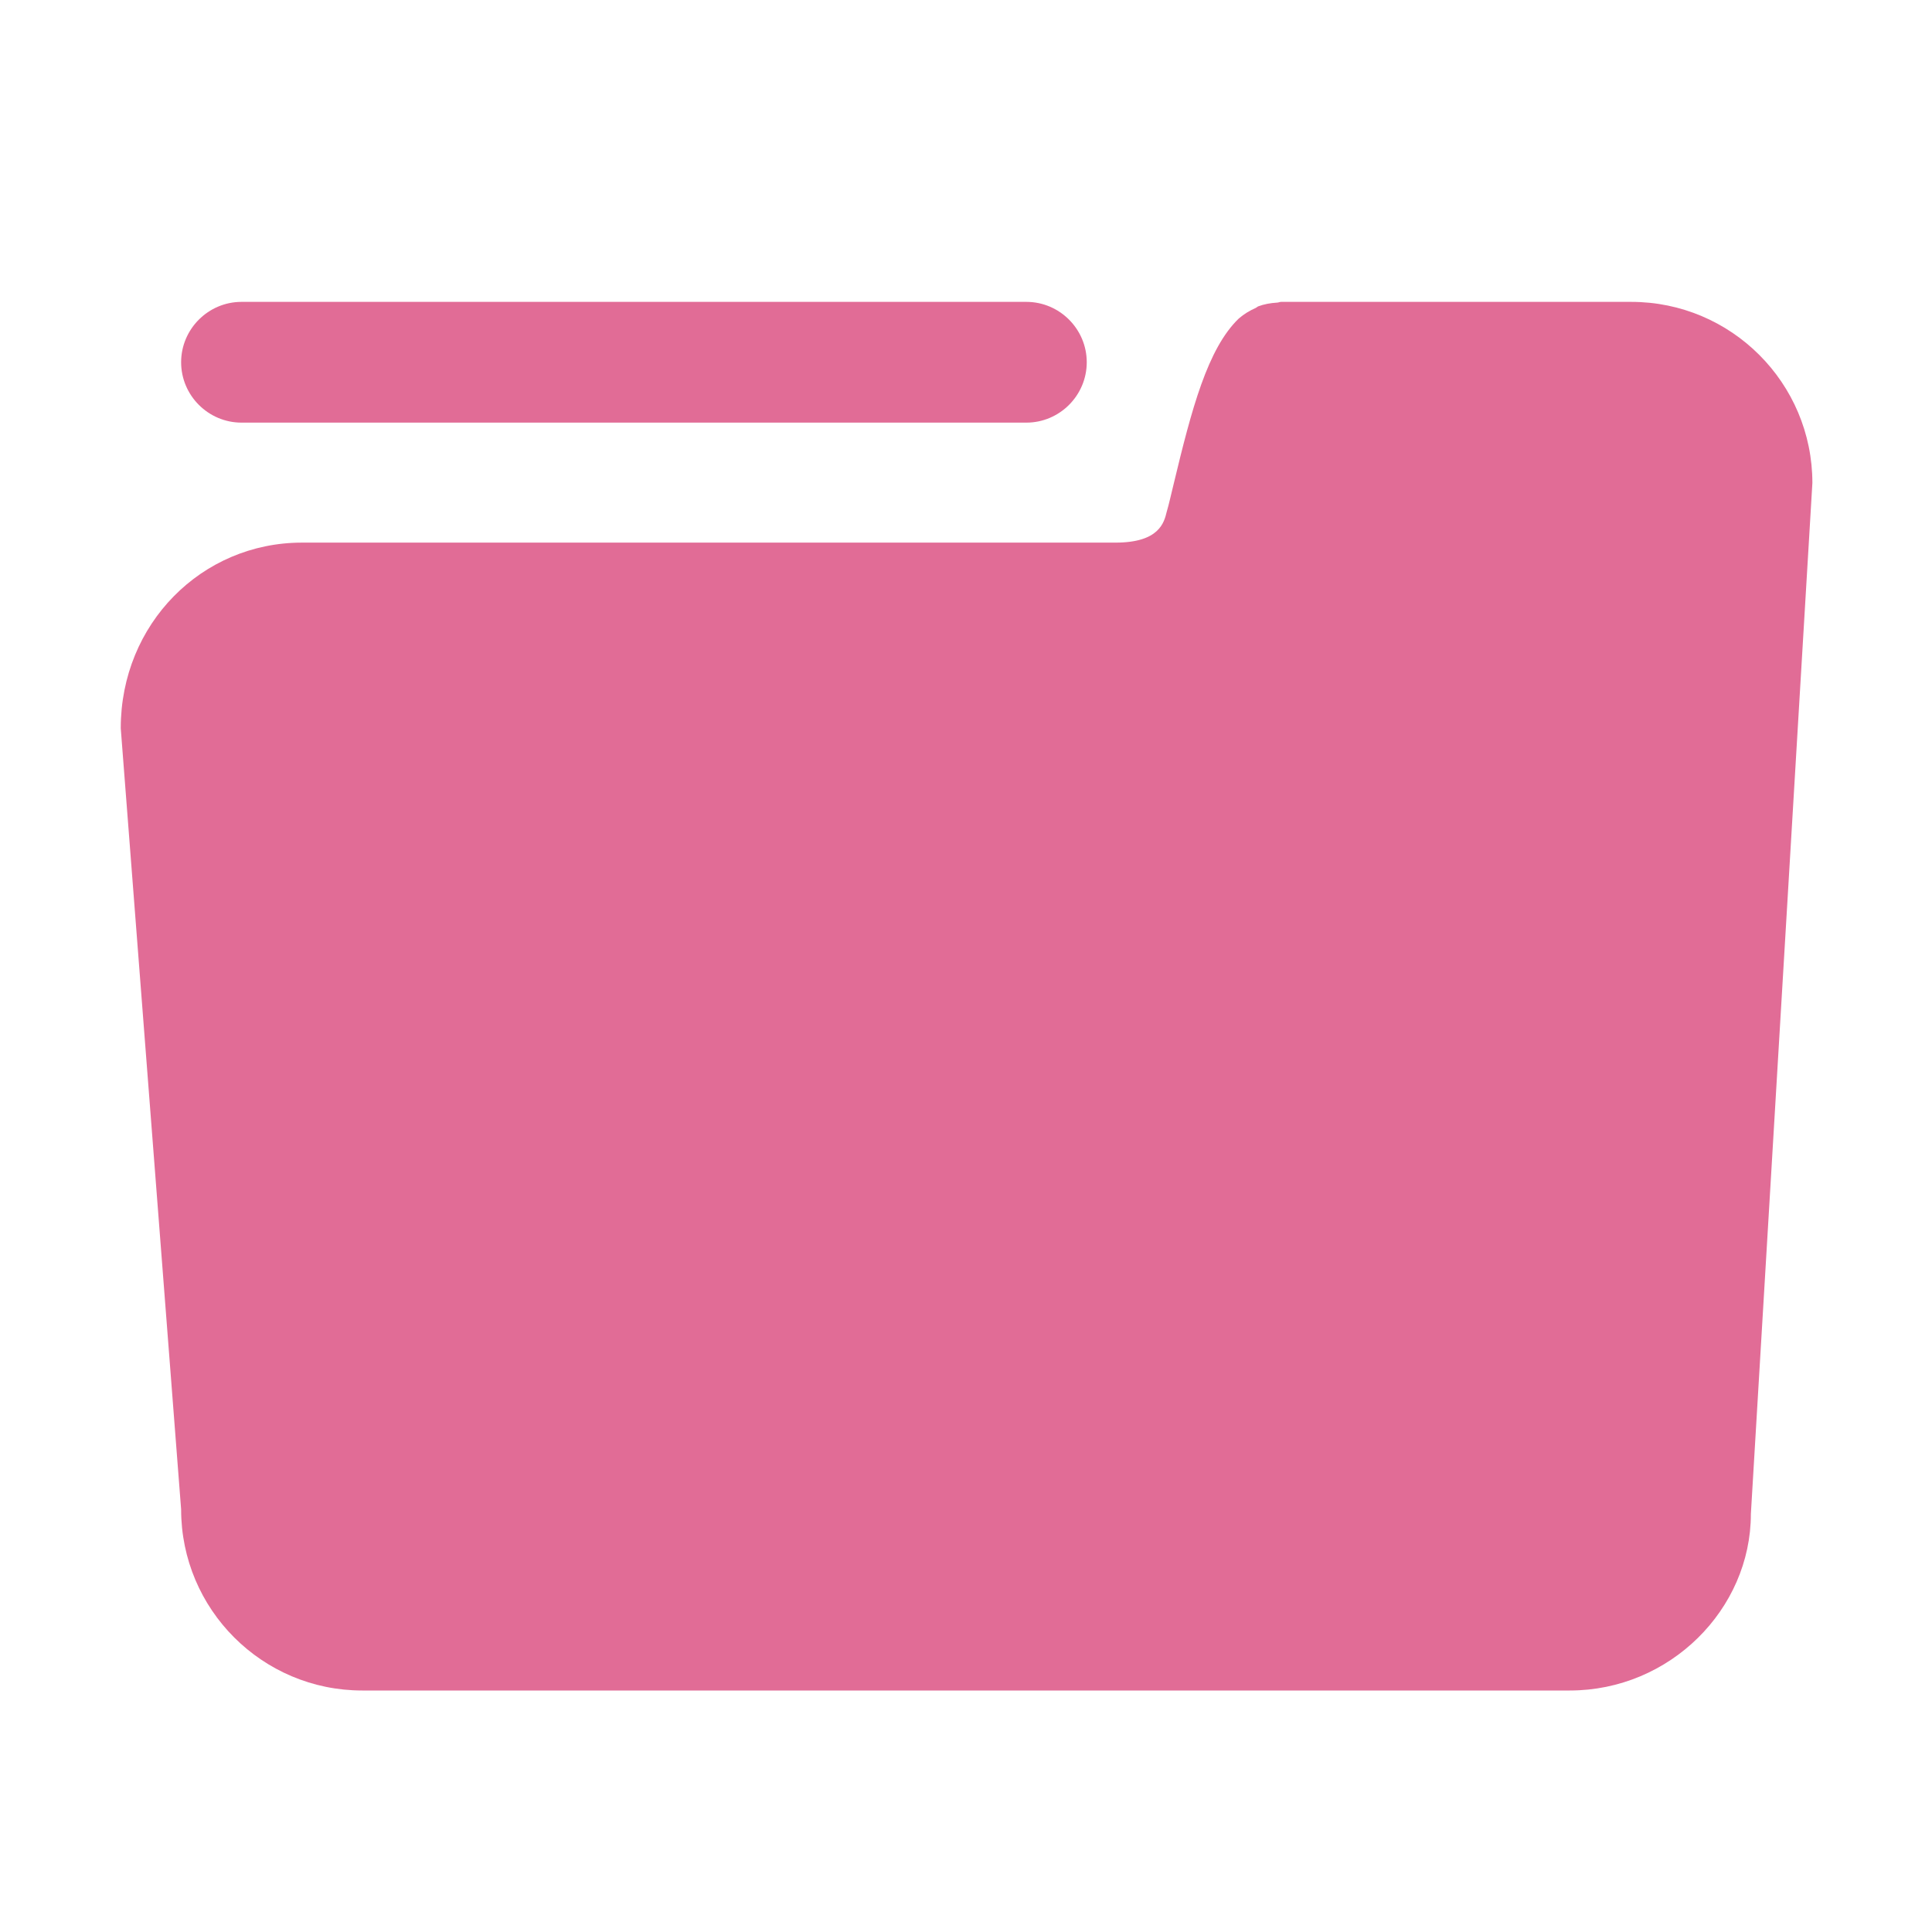 <?xml version="1.0" standalone="no"?><!DOCTYPE svg PUBLIC "-//W3C//DTD SVG 1.1//EN" "http://www.w3.org/Graphics/SVG/1.1/DTD/svg11.dtd"><svg t="1583574246508" class="icon" viewBox="0 0 1024 1024" version="1.1" xmlns="http://www.w3.org/2000/svg" p-id="2736" xmlns:xlink="http://www.w3.org/1999/xlink" width="64" height="64"><defs><style type="text/css"></style></defs><path d="M864.6 160h-185.6c-0.8 0-1.4 0.4-2.2 0.4-3.4 0.2-6.8 0.8-10 2-0.4 0.2-0.8 0.6-1.2 0.8-3.2 1.4-6.2 3.2-9 5.6-16.6 16-25 48-34.6 88-1.4 5.6-2.4 10.4-3.6 14.4-1.4 5.8-4 16.4-27.2 16.4H160c-53 0-96 43-96 98.4l32 414c0 53 43 96 96 96h640c53 0 96-43 96-93.6L960.6 256c0-53-43-96-96-96z" p-id="2737" fill="#E16C96"></path><path d="M128 224h416c17.6 0 32-14.4 32-32s-14.4-32-32-32H128c-17.6 0-32 14.4-32 32s14.4 32 32 32z" p-id="2738" fill="#E16C96"></path></svg>